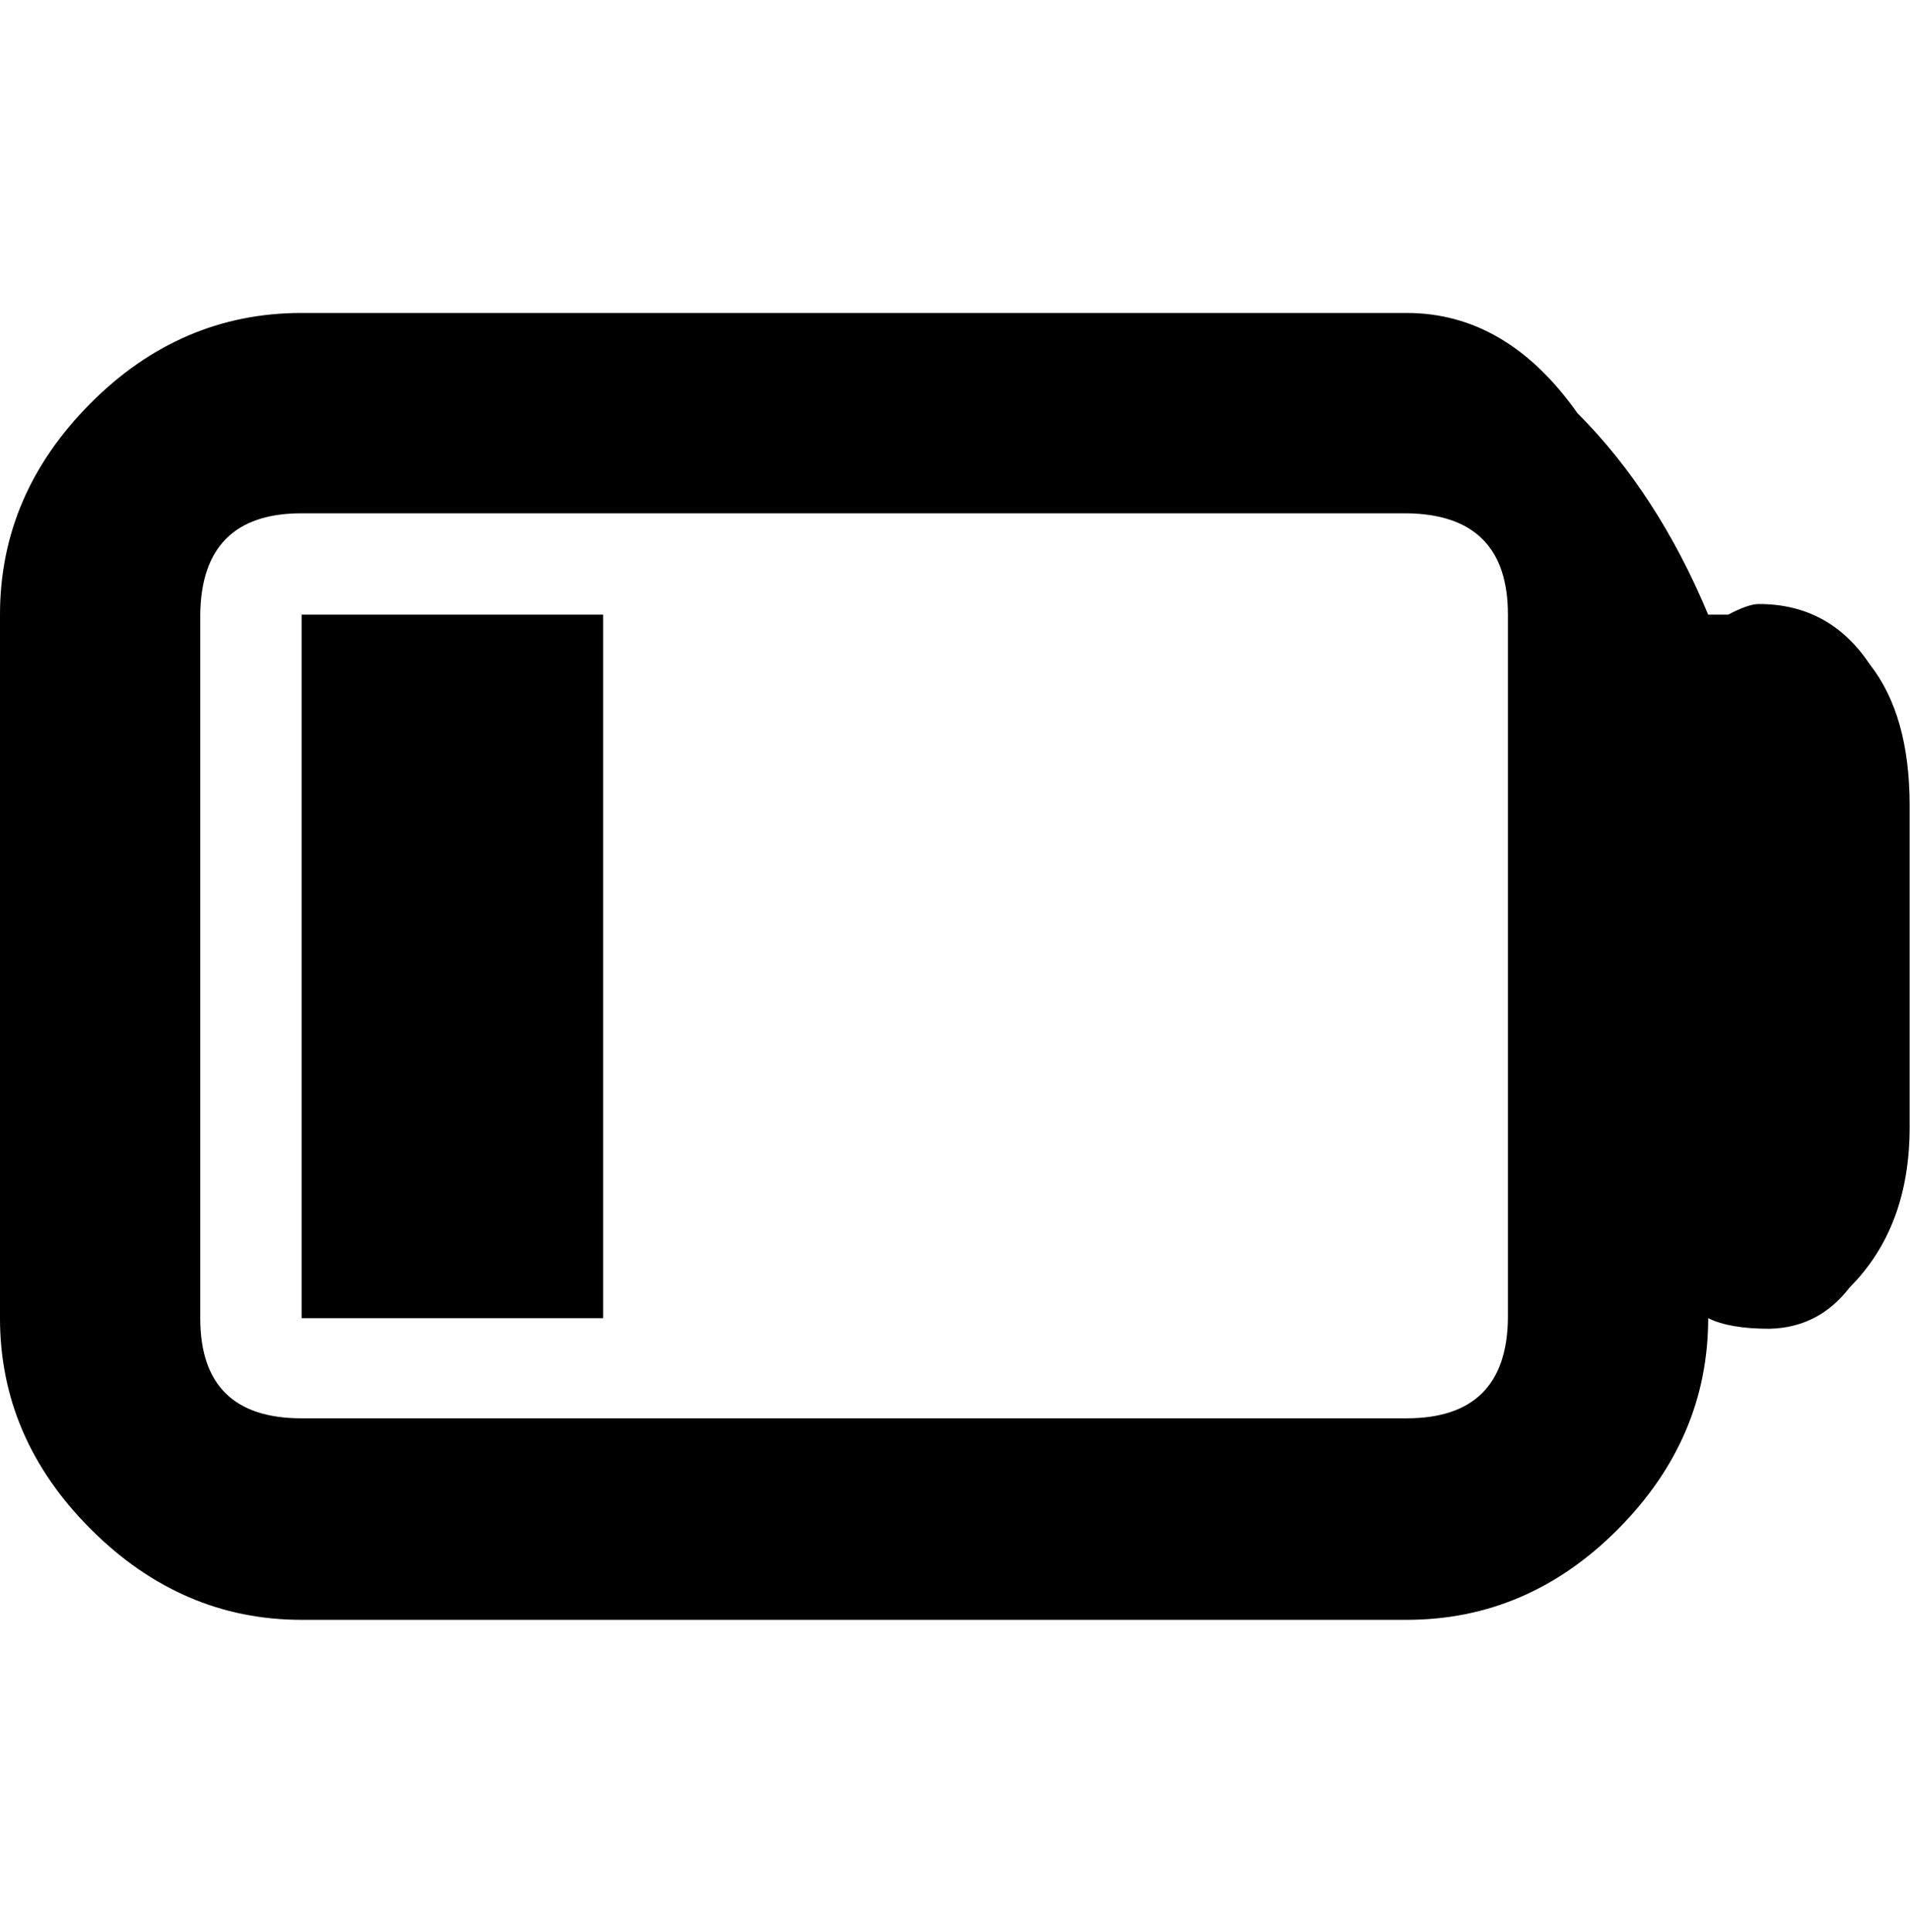 <svg height="1000" width="989" xmlns="http://www.w3.org/2000/svg"><path d="M0 682.33l0-364.17q0-62.22 46.665-109.19t109.495-46.97l572.18 0q51.85 0 88.45 51.85 41.48 41.48 67.71 104.31l10.37 0q10.37-5.49 15.86-5.49 36.6 0 57.34 31.11 20.74 26.23 20.74 73.2l0 166.53q0 51.85-31.11 82.96-15.86 20.74-41.48 21.35-20.74 0-31.72-5.49 0 62.22-46.665 109.19t-109.495 46.97l-572.18 0q-62.22 0-109.19-46.97t-46.97-109.19zm103.7 0q0 51.85 52.46 51.85l572.18 0q51.85 0 52.46-51.85l0-364.17q0-51.85-52.46-52.46l-572.18 0q-51.85 0-52.46 52.46l0 364.17zm52.46 0l0-364.17l156.16 0l0 364.17l-156.16 0z"/></svg>
